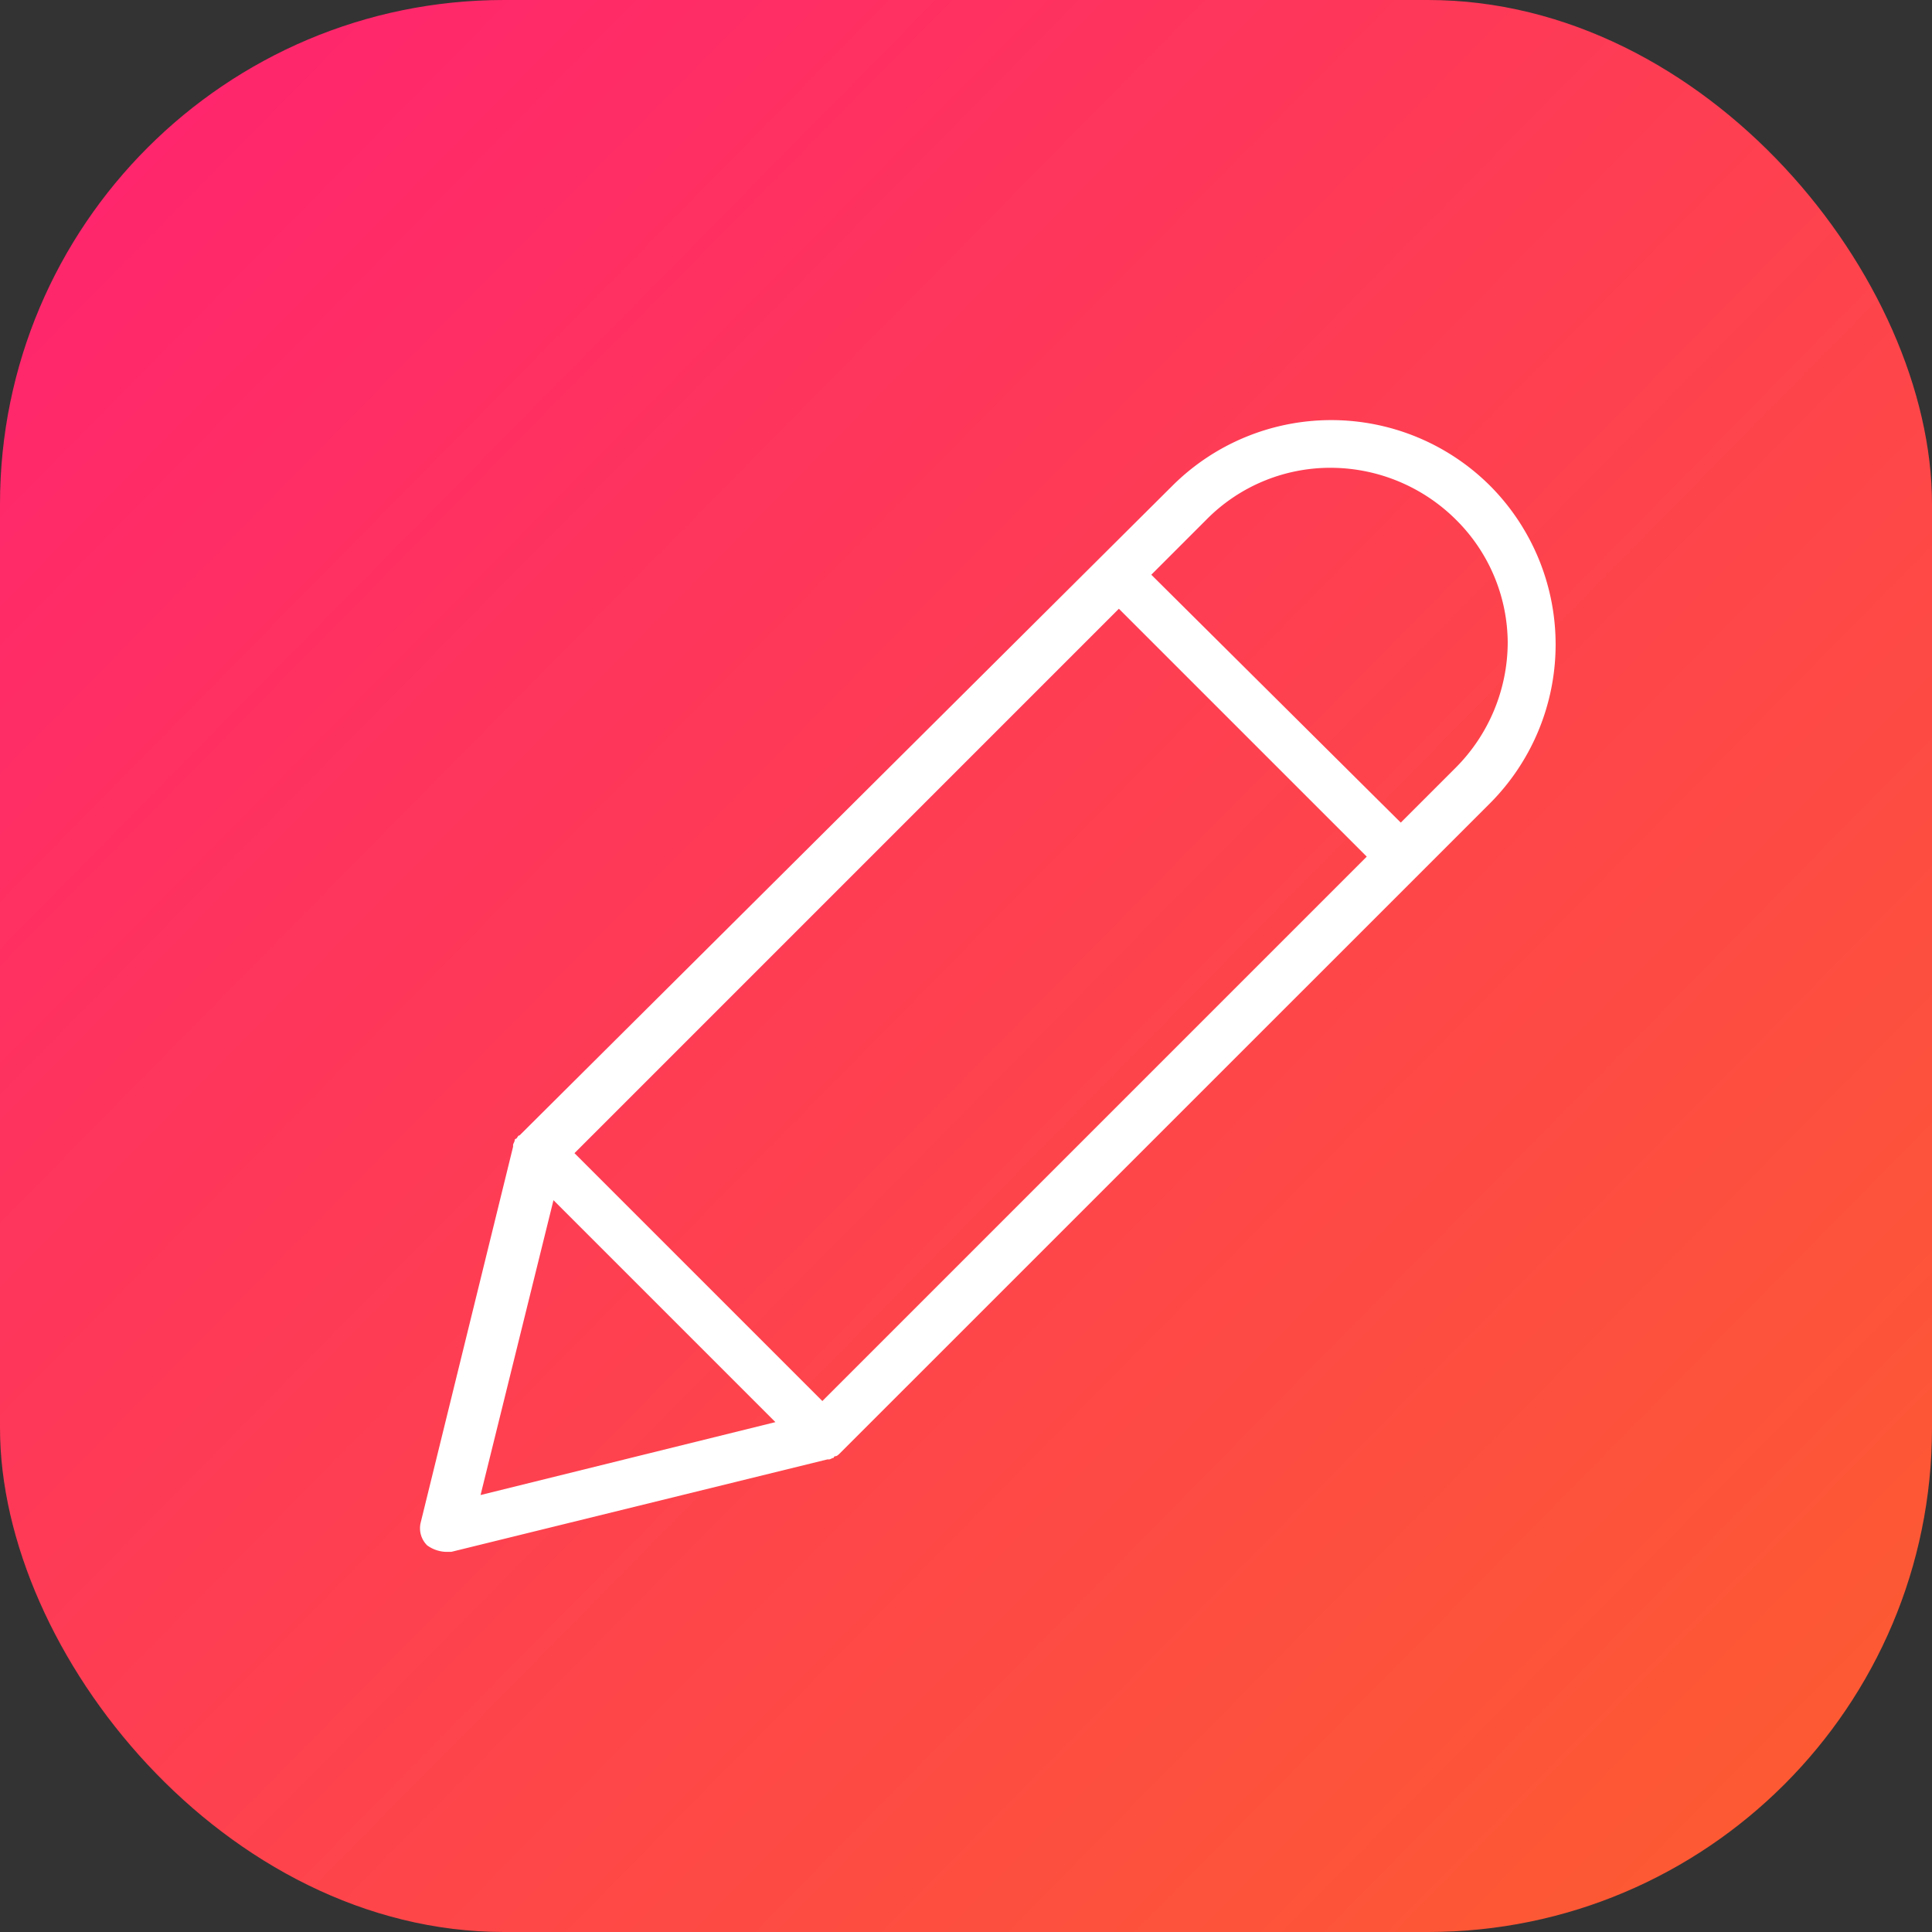 <svg xmlns="http://www.w3.org/2000/svg" xmlns:xlink="http://www.w3.org/1999/xlink" width="23" height="23" viewBox="0 0 23 23">
  <rect x="0" y="0" width="23" height="23" fill="#333333" stroke="none"/>
  <defs>
    <linearGradient id="linear-gradient" x1="0.095" y1="0.062" x2="1.692" y2="1.636" gradientUnits="objectBoundingBox">
      <stop offset="0" stop-color="#ff266d"/>
      <stop offset="1" stop-color="#fb8700"/>
    </linearGradient>
  </defs>
  <g id="Group_525" data-name="Group 525" transform="translate(17588 145)">
    <rect id="Rectangle_760" data-name="Rectangle 760" width="23" height="23" rx="6" transform="translate(-17588 -145)" fill="url(#linear-gradient)"/>
    <path id="Path_3660" data-name="Path 3660" d="M-38.071,177.582c-.019.019-.039.039-.058.039a.019.019,0,0,0-.019.019c-.019,0-.039.019-.058.019h-.019l-4.475,1.1h-.077a.405.405,0,0,1-.212-.077.286.286,0,0,1-.077-.27l1.1-4.475v-.019c0-.019.019-.039.019-.058a.019.019,0,0,1,.019-.019c.019-.019.019-.039.039-.039l7.773-7.735a2.678,2.678,0,0,1,3.78,0,2.678,2.678,0,0,1,0,3.781Zm-.772-.367-2.642-2.642-.868,3.51Zm.559-.251,6.481-6.481-2.951-2.951-6.481,6.481Zm7.542-10.493a2.119,2.119,0,0,0-1.485-.617,2.071,2.071,0,0,0-1.485.617l-.656.656,2.97,2.951.656-.656a2.119,2.119,0,0,0,.617-1.485,2.073,2.073,0,0,0-.617-1.466Z" transform="translate(-17539.926 -305.285)" fill="#fff"/>
  </g>
</svg>

